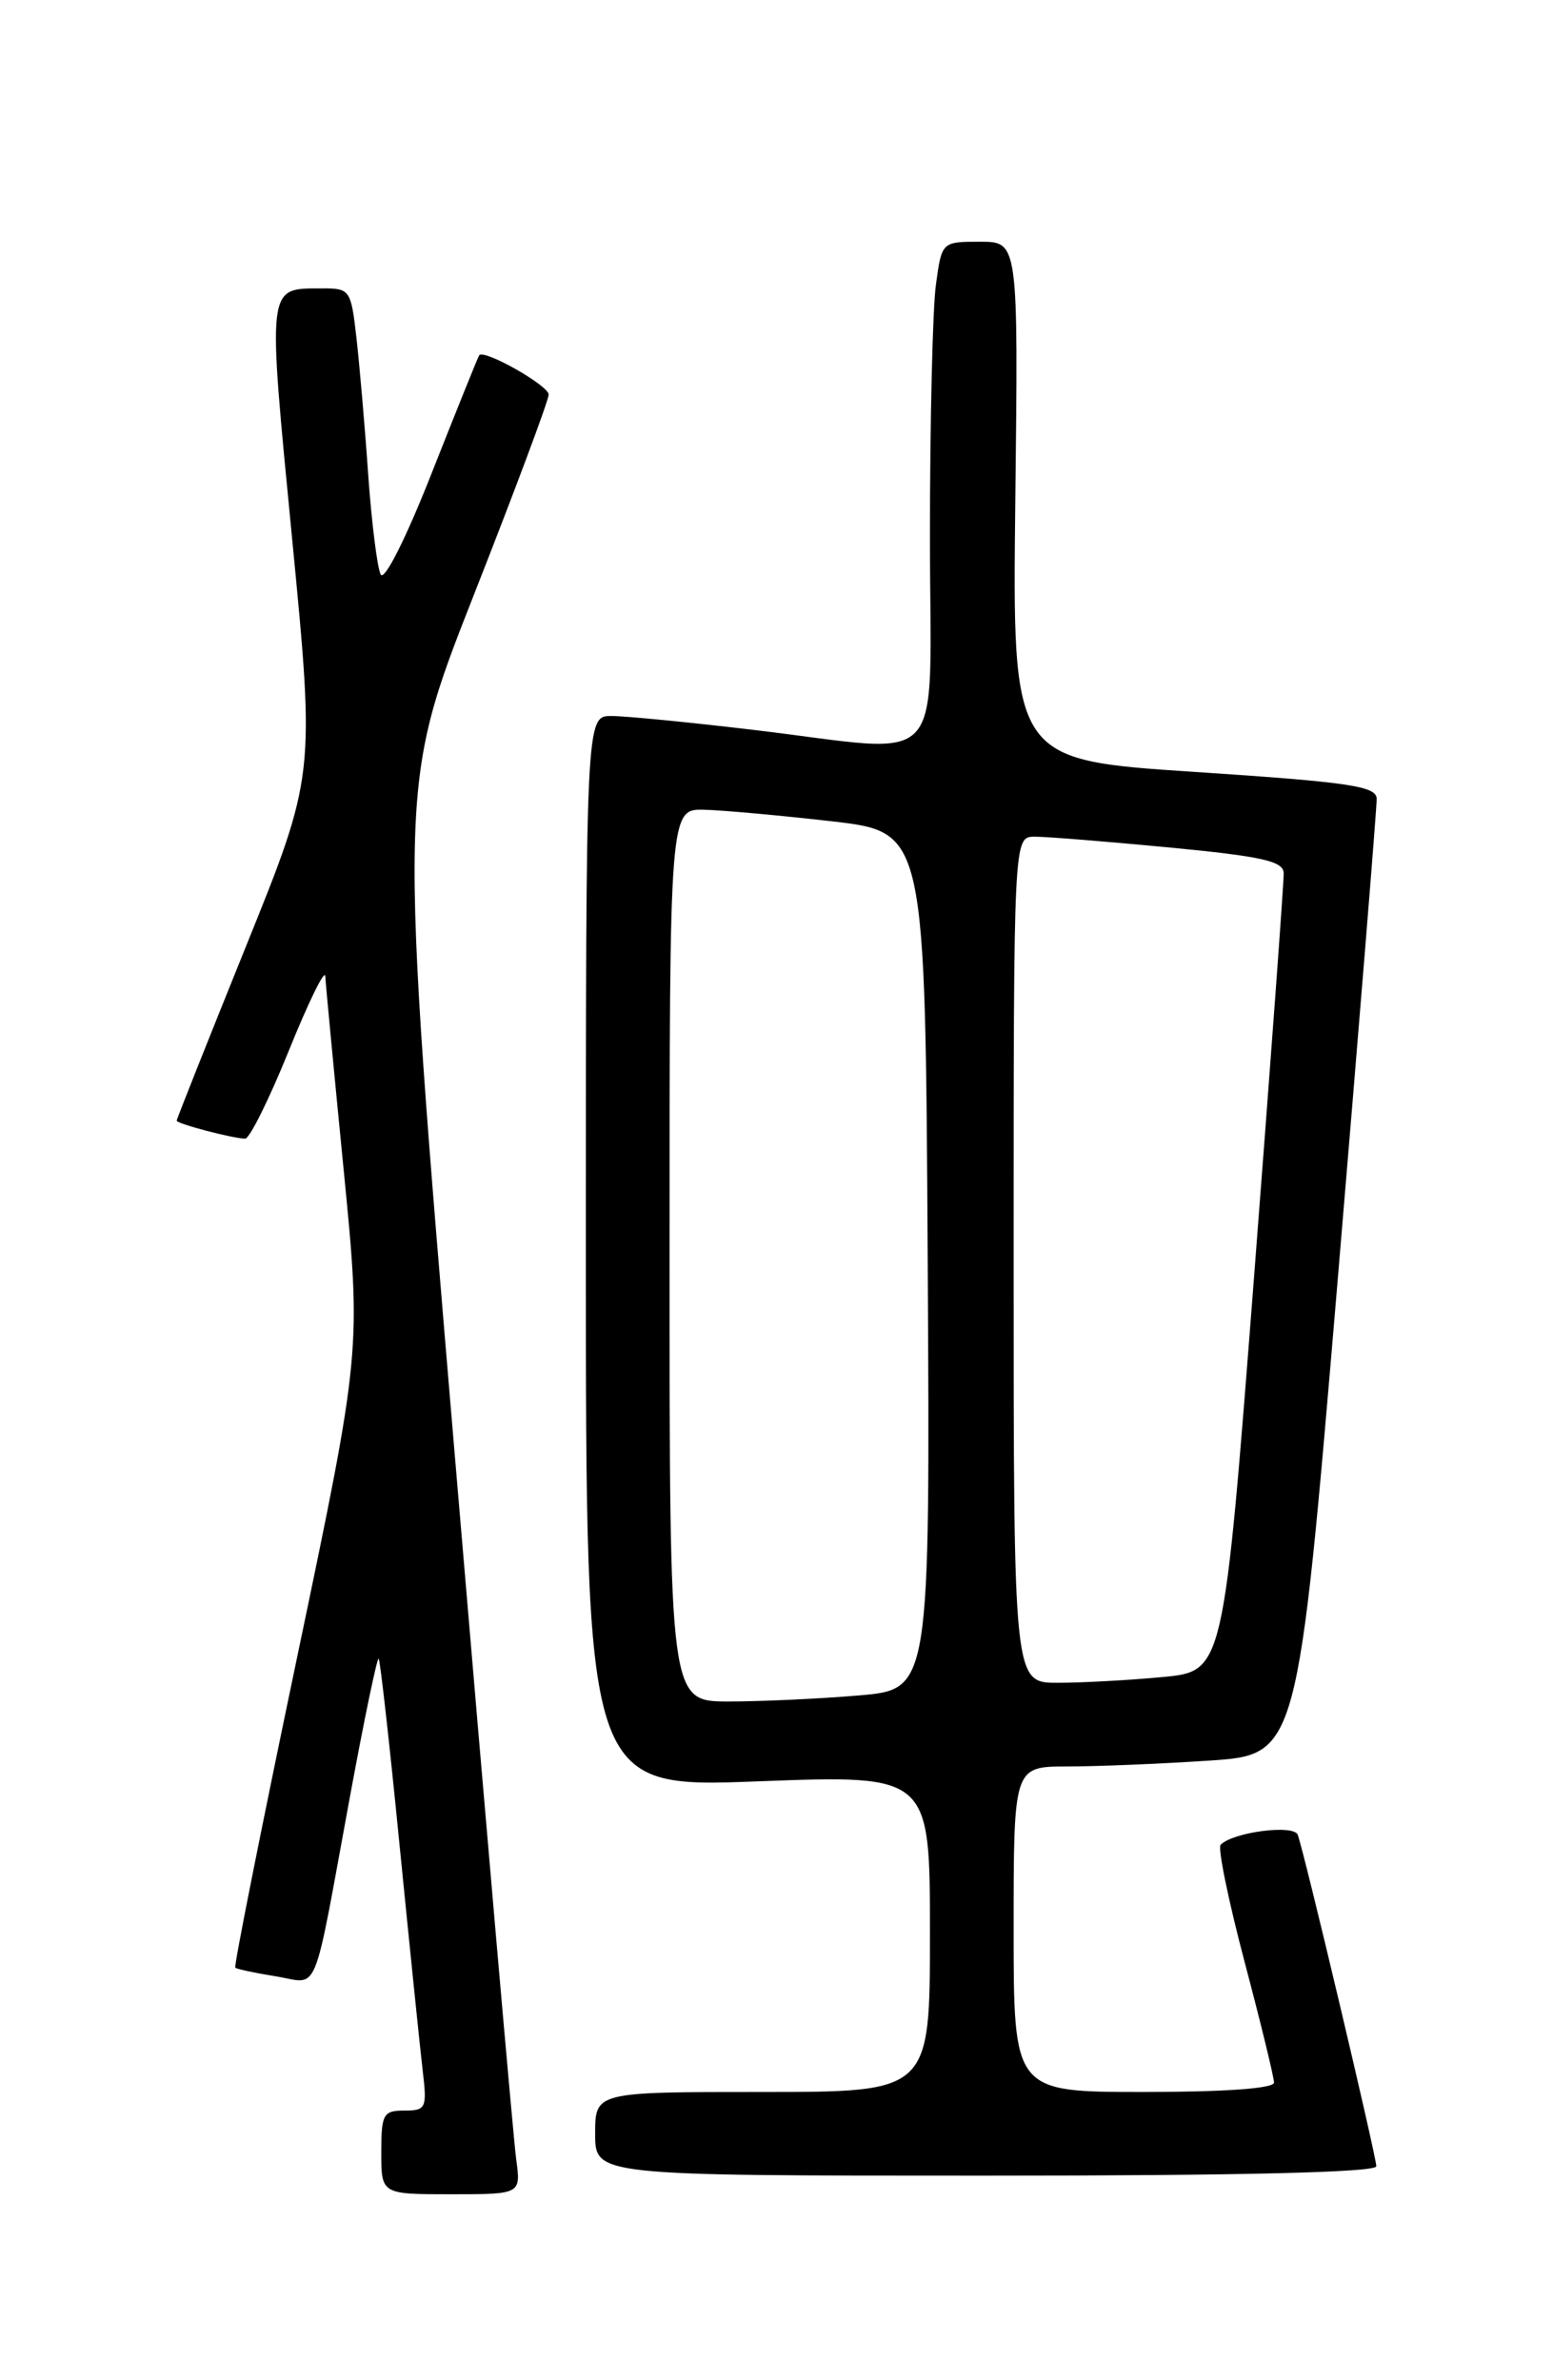<?xml version="1.0" encoding="UTF-8" standalone="no"?>
<!DOCTYPE svg PUBLIC "-//W3C//DTD SVG 1.1//EN" "http://www.w3.org/Graphics/SVG/1.1/DTD/svg11.dtd" >
<svg xmlns="http://www.w3.org/2000/svg" xmlns:xlink="http://www.w3.org/1999/xlink" version="1.1" viewBox="0 0 167 256">
 <g >
 <path fill="currentColor"
d=" M 55.51 232.25 C 55.22 230.19 52.25 196.13 48.91 156.57 C 42.84 84.64 42.84 84.64 50.92 64.07 C 55.37 52.76 59.01 43.02 59.00 42.44 C 59.00 41.46 52.05 37.53 51.53 38.21 C 51.41 38.37 49.13 44.03 46.46 50.79 C 43.67 57.88 41.33 62.53 40.94 61.79 C 40.57 61.08 39.96 56.23 39.59 51.00 C 39.23 45.77 38.65 39.14 38.32 36.25 C 37.74 31.17 37.63 31.00 34.61 31.02 C 28.66 31.04 28.74 30.36 31.42 58.02 C 33.88 83.39 33.88 83.39 26.44 101.81 C 22.35 111.94 19.00 120.36 19.00 120.53 C 19.00 120.86 24.92 122.42 26.36 122.47 C 26.83 122.49 28.95 118.22 31.06 113.00 C 33.17 107.78 34.93 104.17 34.98 105.00 C 35.02 105.83 35.91 115.21 36.96 125.87 C 38.86 145.23 38.86 145.23 31.94 178.29 C 28.13 196.47 25.14 211.48 25.30 211.63 C 25.45 211.78 27.41 212.20 29.65 212.56 C 34.41 213.32 33.54 215.44 37.62 193.30 C 39.16 184.93 40.56 178.22 40.72 178.39 C 40.88 178.55 41.90 187.64 42.98 198.59 C 44.07 209.54 45.18 220.41 45.46 222.75 C 45.93 226.74 45.81 227.00 43.48 227.00 C 41.21 227.00 41.00 227.38 41.00 231.50 C 41.00 236.00 41.00 236.00 48.51 236.00 C 56.02 236.00 56.02 236.00 55.51 232.25 Z  M 148.00 232.99 C 148.00 231.93 140.28 199.32 139.55 197.34 C 139.14 196.20 132.62 197.04 131.26 198.41 C 130.93 198.73 132.09 204.39 133.83 210.99 C 135.58 217.59 137.00 223.44 137.00 223.99 C 137.00 224.62 131.74 225.00 123.00 225.00 C 109.00 225.00 109.00 225.00 109.00 207.50 C 109.00 190.00 109.00 190.00 114.75 189.99 C 117.91 189.99 124.79 189.71 130.02 189.36 C 139.54 188.73 139.54 188.73 143.81 138.11 C 146.15 110.28 148.06 86.78 148.04 85.91 C 148.01 84.55 145.11 84.12 128.43 83.02 C 108.86 81.73 108.86 81.73 109.18 53.86 C 109.50 26.00 109.50 26.00 105.39 26.00 C 101.27 26.00 101.27 26.00 100.64 30.64 C 100.29 33.19 100.00 45.34 100.00 57.64 C 100.00 83.53 102.28 81.02 81.00 78.50 C 74.12 77.68 67.26 77.01 65.75 77.01 C 63.00 77.00 63.00 77.00 63.00 134.65 C 63.00 192.30 63.00 192.30 81.50 191.59 C 100.00 190.89 100.00 190.89 100.00 207.94 C 100.00 225.00 100.00 225.00 82.00 225.00 C 64.00 225.00 64.00 225.00 64.00 229.50 C 64.00 234.00 64.00 234.00 106.00 234.00 C 133.48 234.00 148.00 233.65 148.00 232.99 Z  M 72.00 135.00 C 72.00 87.00 72.00 87.00 75.75 87.09 C 77.81 87.15 84.00 87.71 89.50 88.34 C 99.50 89.50 99.50 89.50 99.76 135.60 C 100.02 181.70 100.02 181.70 92.36 182.35 C 88.15 182.71 81.84 183.00 78.35 183.00 C 72.00 183.00 72.00 183.00 72.00 135.00 Z  M 109.00 135.50 C 109.00 90.00 109.00 90.00 111.25 89.99 C 112.49 89.98 119.01 90.51 125.75 91.15 C 135.74 92.11 138.01 92.62 138.04 93.91 C 138.07 94.79 136.62 114.46 134.83 137.63 C 131.57 179.75 131.57 179.75 125.04 180.37 C 121.44 180.71 116.36 180.99 113.75 180.99 C 109.00 181.00 109.00 181.00 109.00 135.50 Z "/>
</g>
</svg>